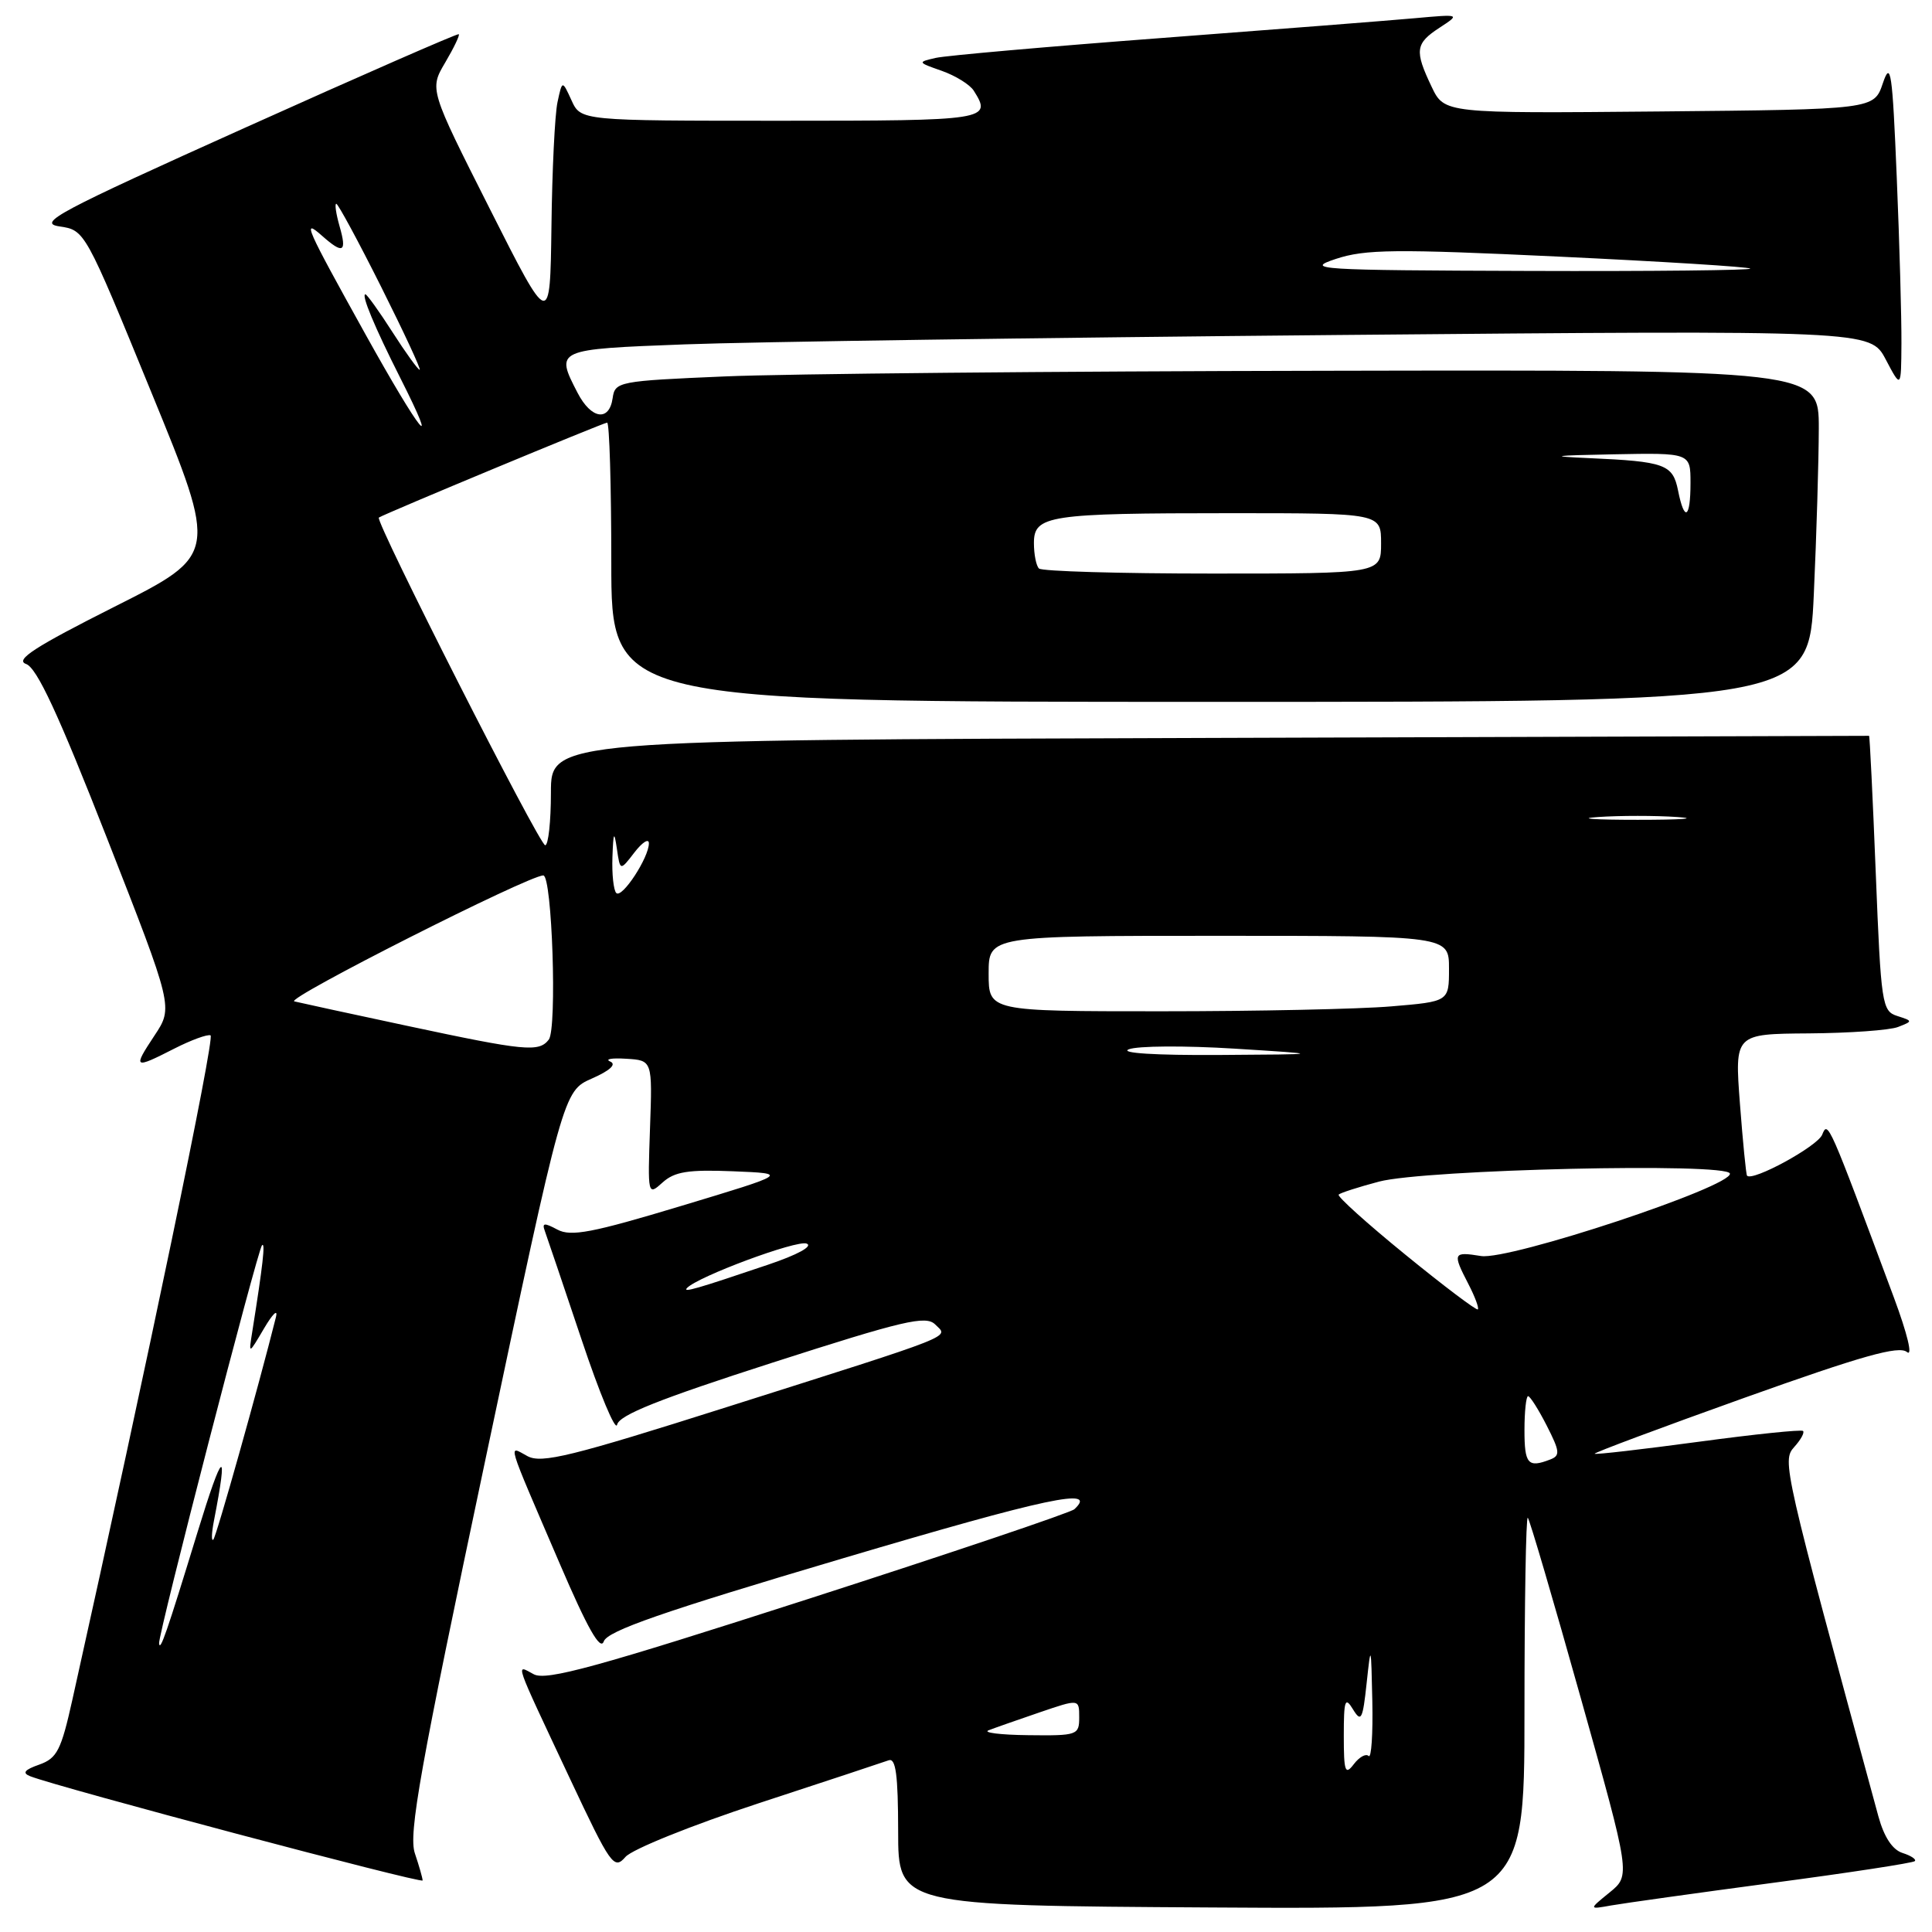 <?xml version="1.0" encoding="UTF-8" standalone="no"?>
<!DOCTYPE svg PUBLIC "-//W3C//DTD SVG 1.1//EN" "http://www.w3.org/Graphics/SVG/1.1/DTD/svg11.dtd" >
<svg xmlns="http://www.w3.org/2000/svg" xmlns:xlink="http://www.w3.org/1999/xlink" version="1.1" viewBox="0 0 256 256">
 <g >
 <path fill="currentColor"
d=" M 202.00 226.83 C 202.00 212.44 202.20 200.87 202.44 201.11 C 202.69 201.35 205.85 212.12 209.47 225.03 C 216.06 248.50 216.06 248.50 213.28 250.76 C 210.50 253.02 210.50 253.02 213.50 252.48 C 215.15 252.19 224.78 250.84 234.89 249.49 C 245.01 248.15 253.48 246.85 253.72 246.61 C 253.96 246.38 253.23 245.89 252.10 245.53 C 250.76 245.11 249.65 243.42 248.90 240.69 C 236.30 194.38 236.11 193.56 237.74 191.74 C 238.61 190.78 239.14 189.82 238.91 189.61 C 238.68 189.40 232.43 190.05 225.02 191.05 C 217.60 192.05 211.43 192.76 211.30 192.63 C 211.17 192.50 220.12 189.16 231.19 185.20 C 246.75 179.64 251.62 178.27 252.68 179.15 C 253.48 179.81 252.75 176.77 250.94 171.90 C 242.28 148.62 242.21 148.45 241.45 150.35 C 240.83 151.90 232.19 156.61 231.49 155.78 C 231.36 155.62 230.94 151.34 230.55 146.25 C 229.85 137.00 229.85 137.00 239.67 136.93 C 245.08 136.89 250.40 136.51 251.50 136.08 C 253.47 135.31 253.47 135.29 251.39 134.62 C 249.38 133.98 249.24 133.08 248.55 115.73 C 248.15 105.70 247.75 97.50 247.66 97.50 C 247.57 97.50 208.24 97.62 160.25 97.78 C 73.00 98.05 73.00 98.05 73.00 105.03 C 73.00 108.86 72.66 112.00 72.24 112.00 C 71.48 112.00 49.62 68.94 50.20 68.58 C 51.11 68.01 79.99 56.00 80.45 56.00 C 80.75 56.00 81.00 64.33 81.00 74.50 C 81.00 93.00 81.00 93.00 160.34 93.00 C 239.69 93.00 239.69 93.00 240.34 78.75 C 240.70 70.91 240.99 61.01 241.00 56.75 C 241.00 49.00 241.00 49.00 175.75 49.13 C 139.86 49.19 103.97 49.53 96.00 49.88 C 81.94 50.48 81.49 50.57 81.18 52.75 C 80.73 55.91 78.34 55.55 76.53 52.05 C 73.55 46.29 73.57 46.28 90.75 45.63 C 99.41 45.30 138.30 44.74 177.16 44.39 C 247.83 43.76 247.83 43.76 249.87 47.63 C 251.91 51.50 251.91 51.50 251.95 45.50 C 251.97 42.20 251.70 32.31 251.33 23.52 C 250.75 9.46 250.53 7.95 249.49 11.02 C 248.32 14.50 248.32 14.50 219.85 14.77 C 191.38 15.03 191.38 15.03 189.69 11.48 C 187.41 6.70 187.54 5.76 190.75 3.67 C 193.50 1.87 193.50 1.87 187.50 2.41 C 184.20 2.71 169.12 3.89 154.00 5.03 C 138.88 6.17 125.38 7.36 124.00 7.67 C 121.55 8.23 121.57 8.26 124.80 9.39 C 126.61 10.03 128.52 11.21 129.03 12.02 C 131.49 15.91 130.93 16.00 103.48 16.00 C 76.96 16.00 76.96 16.00 75.73 13.30 C 74.50 10.61 74.50 10.61 73.87 13.55 C 73.52 15.17 73.16 22.57 73.07 30.00 C 72.89 43.50 72.89 43.50 64.90 27.67 C 56.90 11.83 56.90 11.83 58.99 8.29 C 60.14 6.34 60.95 4.65 60.79 4.53 C 60.63 4.41 47.90 9.98 32.50 16.91 C 7.62 28.10 4.88 29.56 7.88 30.00 C 11.26 30.50 11.26 30.51 20.06 52.00 C 28.87 73.50 28.87 73.50 15.18 80.39 C 4.62 85.71 1.95 87.44 3.45 87.98 C 4.89 88.48 7.73 94.61 14.18 111.07 C 22.96 133.47 22.96 133.47 20.46 137.23 C 17.57 141.60 17.72 141.69 23.11 138.94 C 25.33 137.81 27.49 137.02 27.90 137.19 C 28.51 137.44 19.53 180.61 9.60 225.18 C 8.10 231.93 7.56 232.98 5.20 233.82 C 3.23 234.51 2.91 234.93 4.00 235.36 C 7.70 236.82 56.00 249.65 56.00 249.17 C 56.00 248.88 55.54 247.26 54.97 245.57 C 54.11 243.00 55.64 234.46 64.29 193.54 C 74.64 144.58 74.64 144.58 78.43 142.91 C 80.84 141.85 81.72 141.03 80.86 140.66 C 80.11 140.33 81.06 140.17 82.97 140.29 C 86.45 140.50 86.45 140.50 86.13 149.49 C 85.82 158.38 85.83 158.46 87.79 156.69 C 89.38 155.25 91.18 154.96 97.13 155.20 C 104.50 155.50 104.50 155.50 90.27 159.79 C 78.47 163.35 75.66 163.89 73.86 162.93 C 72.11 161.99 71.79 162.03 72.20 163.13 C 72.48 163.89 74.66 170.35 77.06 177.50 C 79.45 184.65 81.57 189.73 81.77 188.78 C 82.04 187.50 87.37 185.38 102.32 180.57 C 119.76 174.96 122.69 174.27 123.92 175.50 C 125.68 177.26 127.34 176.60 96.23 186.47 C 75.71 192.98 71.77 193.95 69.90 192.95 C 67.29 191.55 66.93 190.34 74.18 207.22 C 77.84 215.75 79.55 218.78 80.00 217.50 C 80.49 216.10 87.78 213.57 111.57 206.52 C 138.85 198.43 145.55 197.01 142.36 199.98 C 141.89 200.42 126.03 205.77 107.13 211.86 C 79.07 220.90 72.38 222.74 70.73 221.85 C 68.29 220.55 67.95 219.56 75.53 235.70 C 80.94 247.21 81.36 247.79 82.88 246.05 C 83.77 245.03 91.68 241.85 100.50 238.95 C 109.30 236.07 117.06 233.50 117.75 233.25 C 118.70 232.90 119.00 235.18 119.01 242.64 C 119.01 252.50 119.01 252.50 160.51 252.75 C 202.00 253.00 202.00 253.00 202.00 226.83 Z  M 178.06 230.00 C 178.06 225.25 178.23 224.77 179.28 226.50 C 180.36 228.27 180.57 227.86 181.09 223.00 C 181.65 217.76 181.68 217.88 181.84 225.42 C 181.93 229.77 181.71 233.04 181.35 232.68 C 180.99 232.32 180.11 232.81 179.38 233.77 C 178.24 235.27 178.06 234.76 178.06 230.00 Z  M 131.00 229.27 C 131.82 228.95 134.86 227.89 137.75 226.90 C 143.00 225.11 143.00 225.11 143.00 227.55 C 143.00 229.91 142.77 230.00 136.25 229.92 C 132.54 229.88 130.18 229.58 131.00 229.27 Z  M 21.08 217.75 C 20.95 216.58 34.14 165.56 34.72 165.00 C 35.18 164.55 34.84 167.57 33.42 176.50 C 32.94 179.50 32.94 179.50 35.00 176.00 C 36.14 174.07 36.84 173.40 36.57 174.50 C 34.27 183.69 28.67 203.60 28.27 204.00 C 27.99 204.28 28.03 203.15 28.35 201.50 C 30.29 191.53 29.54 192.04 26.18 203.00 C 22.06 216.45 21.20 218.92 21.08 217.75 Z  M 202.00 189.50 C 202.00 187.03 202.22 185.00 202.48 185.00 C 202.74 185.00 203.86 186.76 204.95 188.90 C 206.70 192.34 206.76 192.88 205.39 193.40 C 202.46 194.53 202.00 193.99 202.00 189.50 Z  M 186.23 166.26 C 181.13 162.11 177.15 158.52 177.38 158.29 C 177.61 158.06 180.01 157.29 182.72 156.57 C 188.87 154.95 228.87 154.03 229.22 155.50 C 229.61 157.20 199.99 167.02 196.25 166.43 C 192.52 165.83 192.44 166.02 194.57 170.14 C 195.44 171.82 196.00 173.33 195.82 173.50 C 195.65 173.68 191.33 170.42 186.23 166.26 Z  M 91.03 170.67 C 92.44 169.16 105.56 164.28 106.88 164.78 C 107.77 165.12 105.69 166.26 101.77 167.58 C 92.25 170.80 90.43 171.32 91.03 170.67 Z  M 149.57 139.04 C 150.70 138.58 157.00 138.54 163.57 138.95 C 175.50 139.70 175.50 139.70 161.50 139.79 C 153.10 139.84 148.33 139.54 149.57 139.04 Z  M 54.00 135.94 C 46.58 134.36 39.83 132.89 39.00 132.69 C 37.68 132.36 70.03 116.00 71.99 116.00 C 73.16 116.00 73.83 136.30 72.72 137.75 C 71.41 139.45 69.60 139.27 54.00 135.94 Z  M 131.00 129.00 C 131.00 124.00 131.00 124.00 161.50 124.00 C 192.00 124.00 192.00 124.00 192.00 128.35 C 192.00 132.71 192.00 132.71 184.35 133.35 C 180.14 133.71 166.42 134.00 153.85 134.00 C 131.00 134.00 131.00 134.00 131.00 129.00 Z  M 81.66 118.33 C 81.30 117.97 81.07 115.83 81.15 113.58 C 81.27 110.23 81.38 110.03 81.74 112.46 C 82.17 115.42 82.17 115.42 84.06 112.96 C 85.10 111.61 85.97 111.05 85.98 111.73 C 86.01 113.59 82.42 119.09 81.66 118.33 Z  M 211.75 108.26 C 214.64 108.06 219.36 108.06 222.25 108.26 C 225.14 108.46 222.78 108.63 217.00 108.63 C 211.22 108.63 208.86 108.46 211.75 108.26 Z  M 137.67 75.33 C 137.30 74.97 137.00 73.45 137.00 71.96 C 137.00 68.29 138.88 68.00 163.12 68.00 C 183.00 68.00 183.00 68.00 183.00 72.00 C 183.00 76.00 183.00 76.00 160.67 76.00 C 148.38 76.00 138.03 75.70 137.67 75.33 Z  M 222.35 64.99 C 221.65 61.52 220.62 61.15 210.50 60.70 C 205.03 60.46 205.74 60.35 213.75 60.20 C 224.00 60.00 224.00 60.00 224.00 64.00 C 224.00 68.73 223.19 69.22 222.35 64.99 Z  M 48.46 44.36 C 40.47 29.97 39.98 28.86 42.68 31.25 C 45.47 33.72 45.99 33.44 45.00 30.00 C 44.53 28.35 44.33 27.00 44.56 27.00 C 44.79 27.00 47.47 31.95 50.50 38.00 C 53.53 44.05 55.83 49.00 55.61 49.00 C 55.39 49.00 53.76 46.75 52.00 44.00 C 50.24 41.25 48.62 39.00 48.42 39.00 C 47.83 39.00 49.63 43.33 53.01 50.02 C 58.47 60.83 55.69 57.37 48.46 44.36 Z  M 177.00 34.31 C 180.90 33.02 184.84 32.98 206.50 34.00 C 220.25 34.65 231.69 35.36 231.92 35.59 C 232.15 35.81 218.87 35.96 202.42 35.90 C 174.49 35.81 172.80 35.70 177.00 34.31 Z "/>
</g>
</svg>